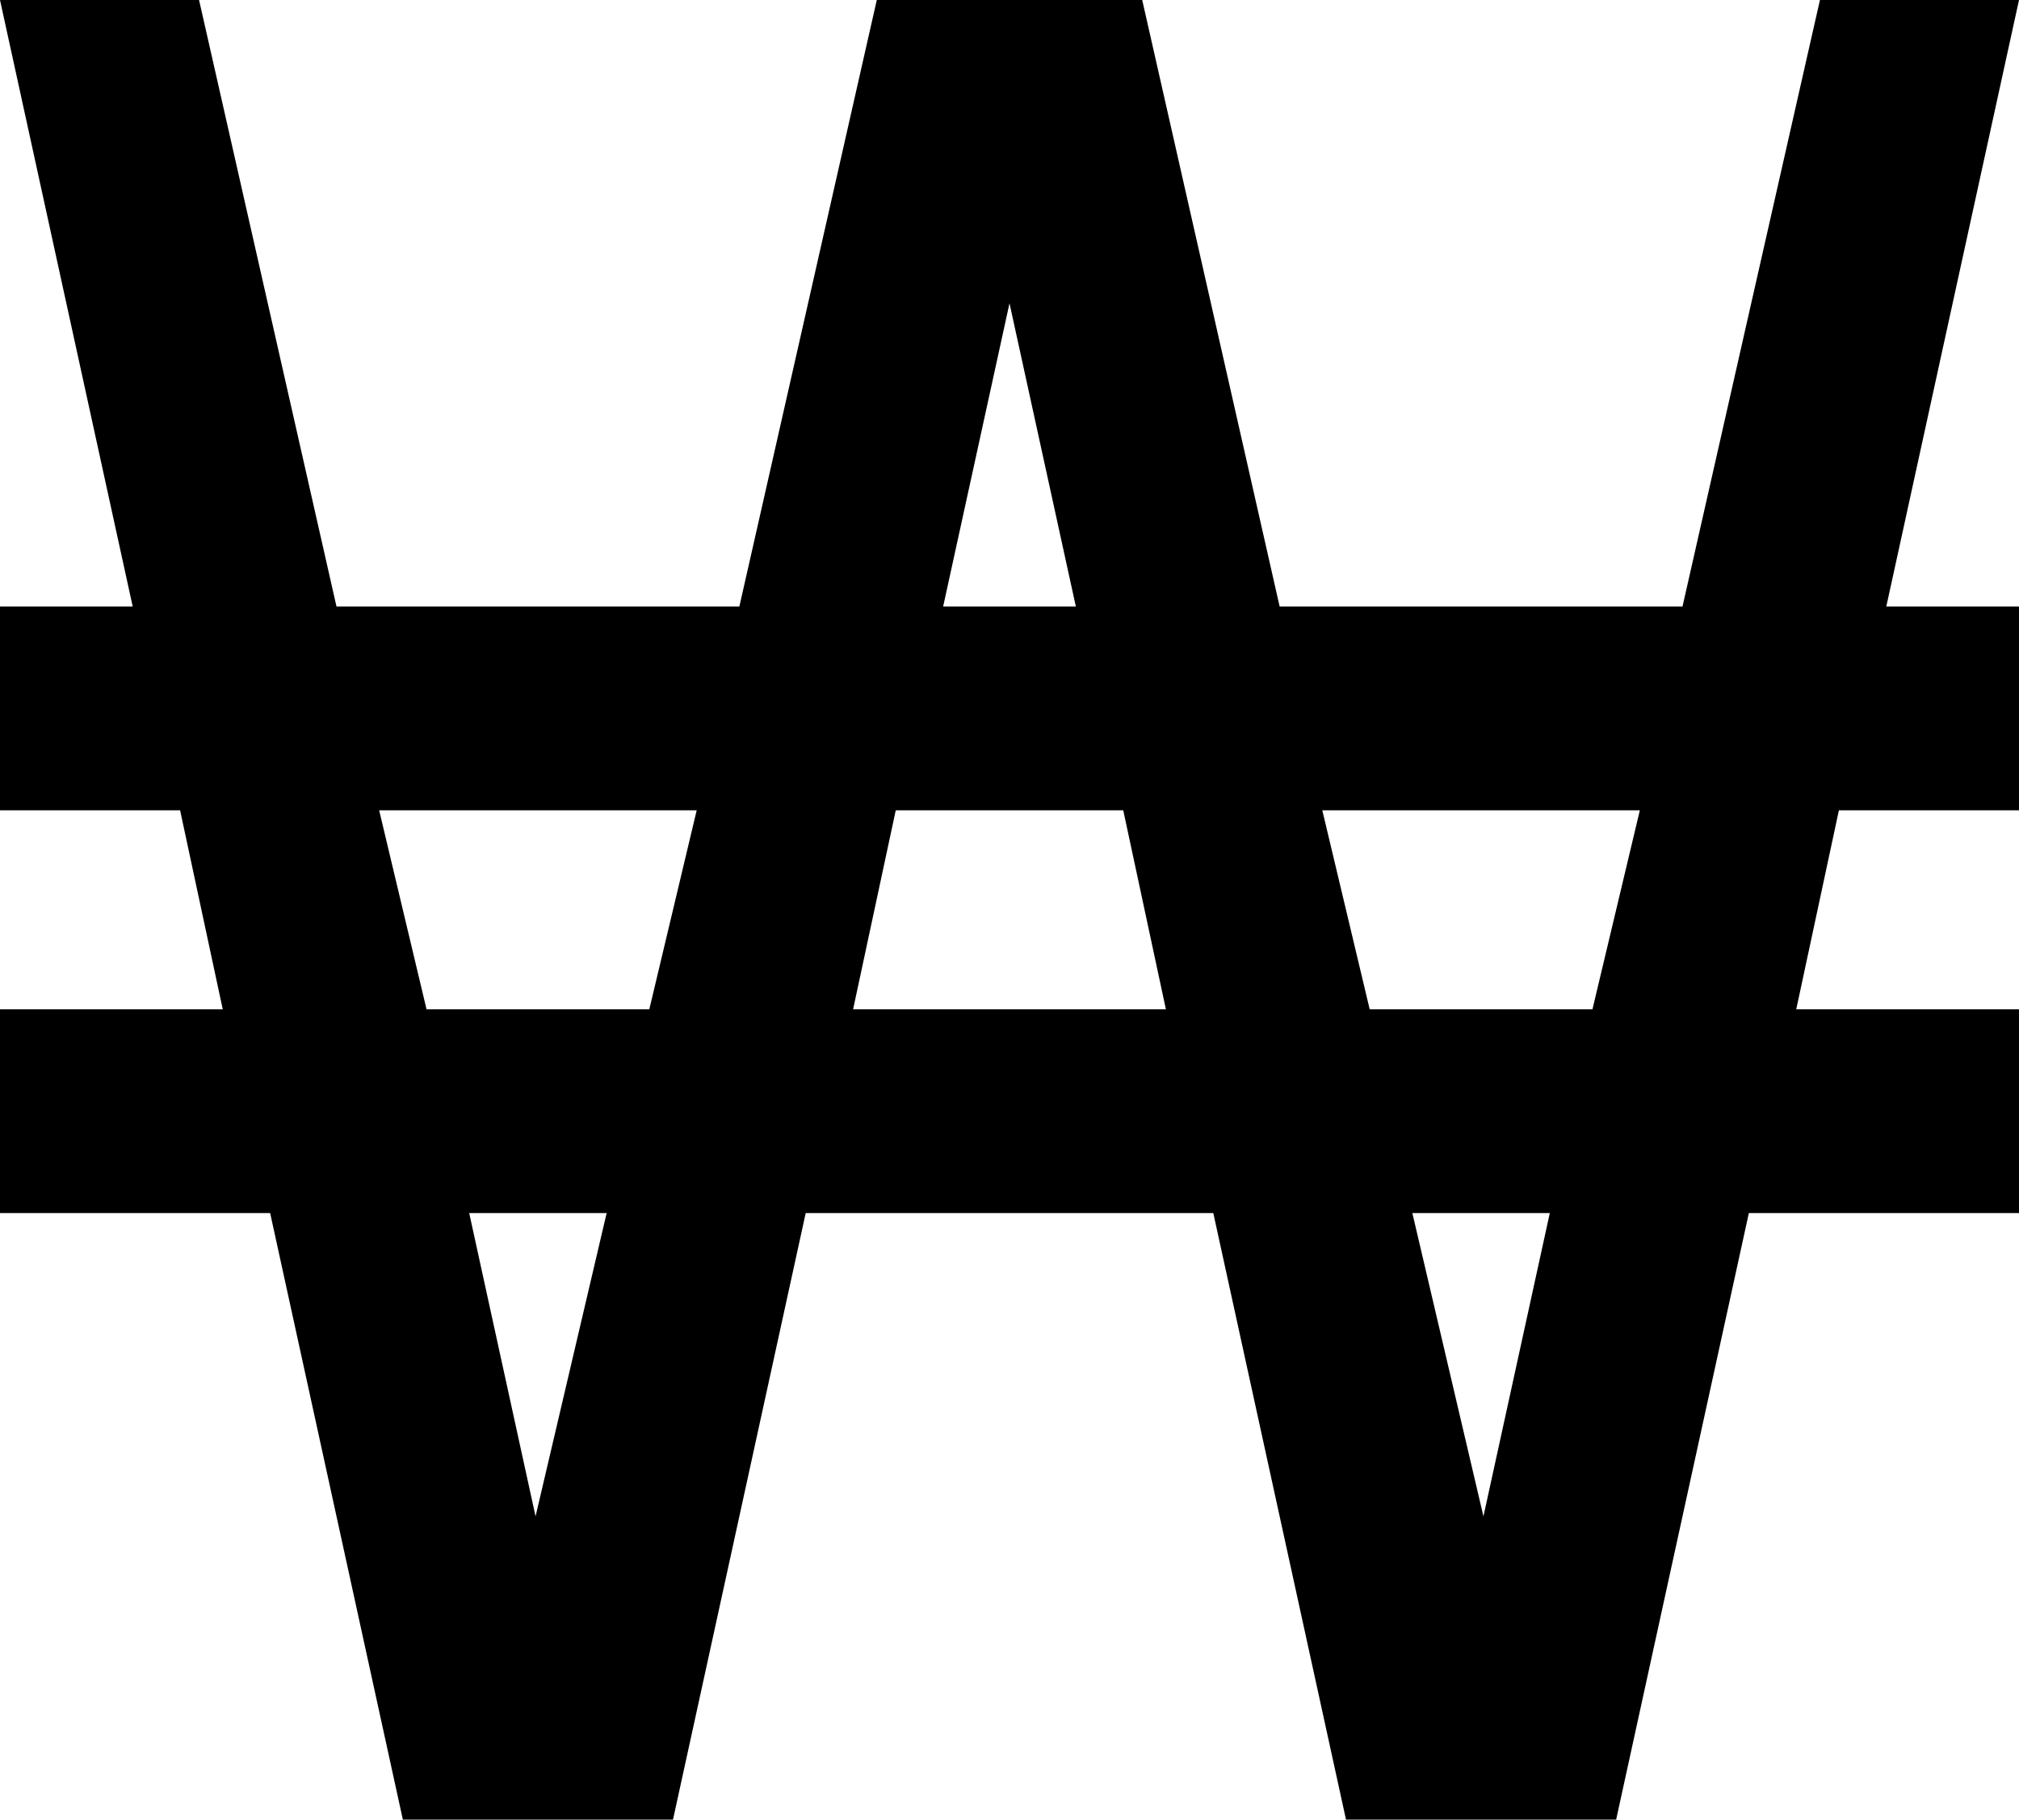 <svg xmlns="http://www.w3.org/2000/svg" viewBox="43 0 426 384">
      <g transform="scale(1 -1) translate(0 -384)">
        <path d="M43 384H85L114 256H199L228 384H284L313 256H398L427 384H469L441 256H469V213H431L422 171H469V128H412L384 0H327L299 128H213L185 0H128L100 128H43V171H90L81 213H43V256H71ZM280 213H232L223 171H289ZM156 64 171 128H142ZM190 213H123L133 171H180ZM356 64 370 128H341ZM389 213H322L332 171H379ZM256 320 242 256H270Z" />
      </g>
    </svg>